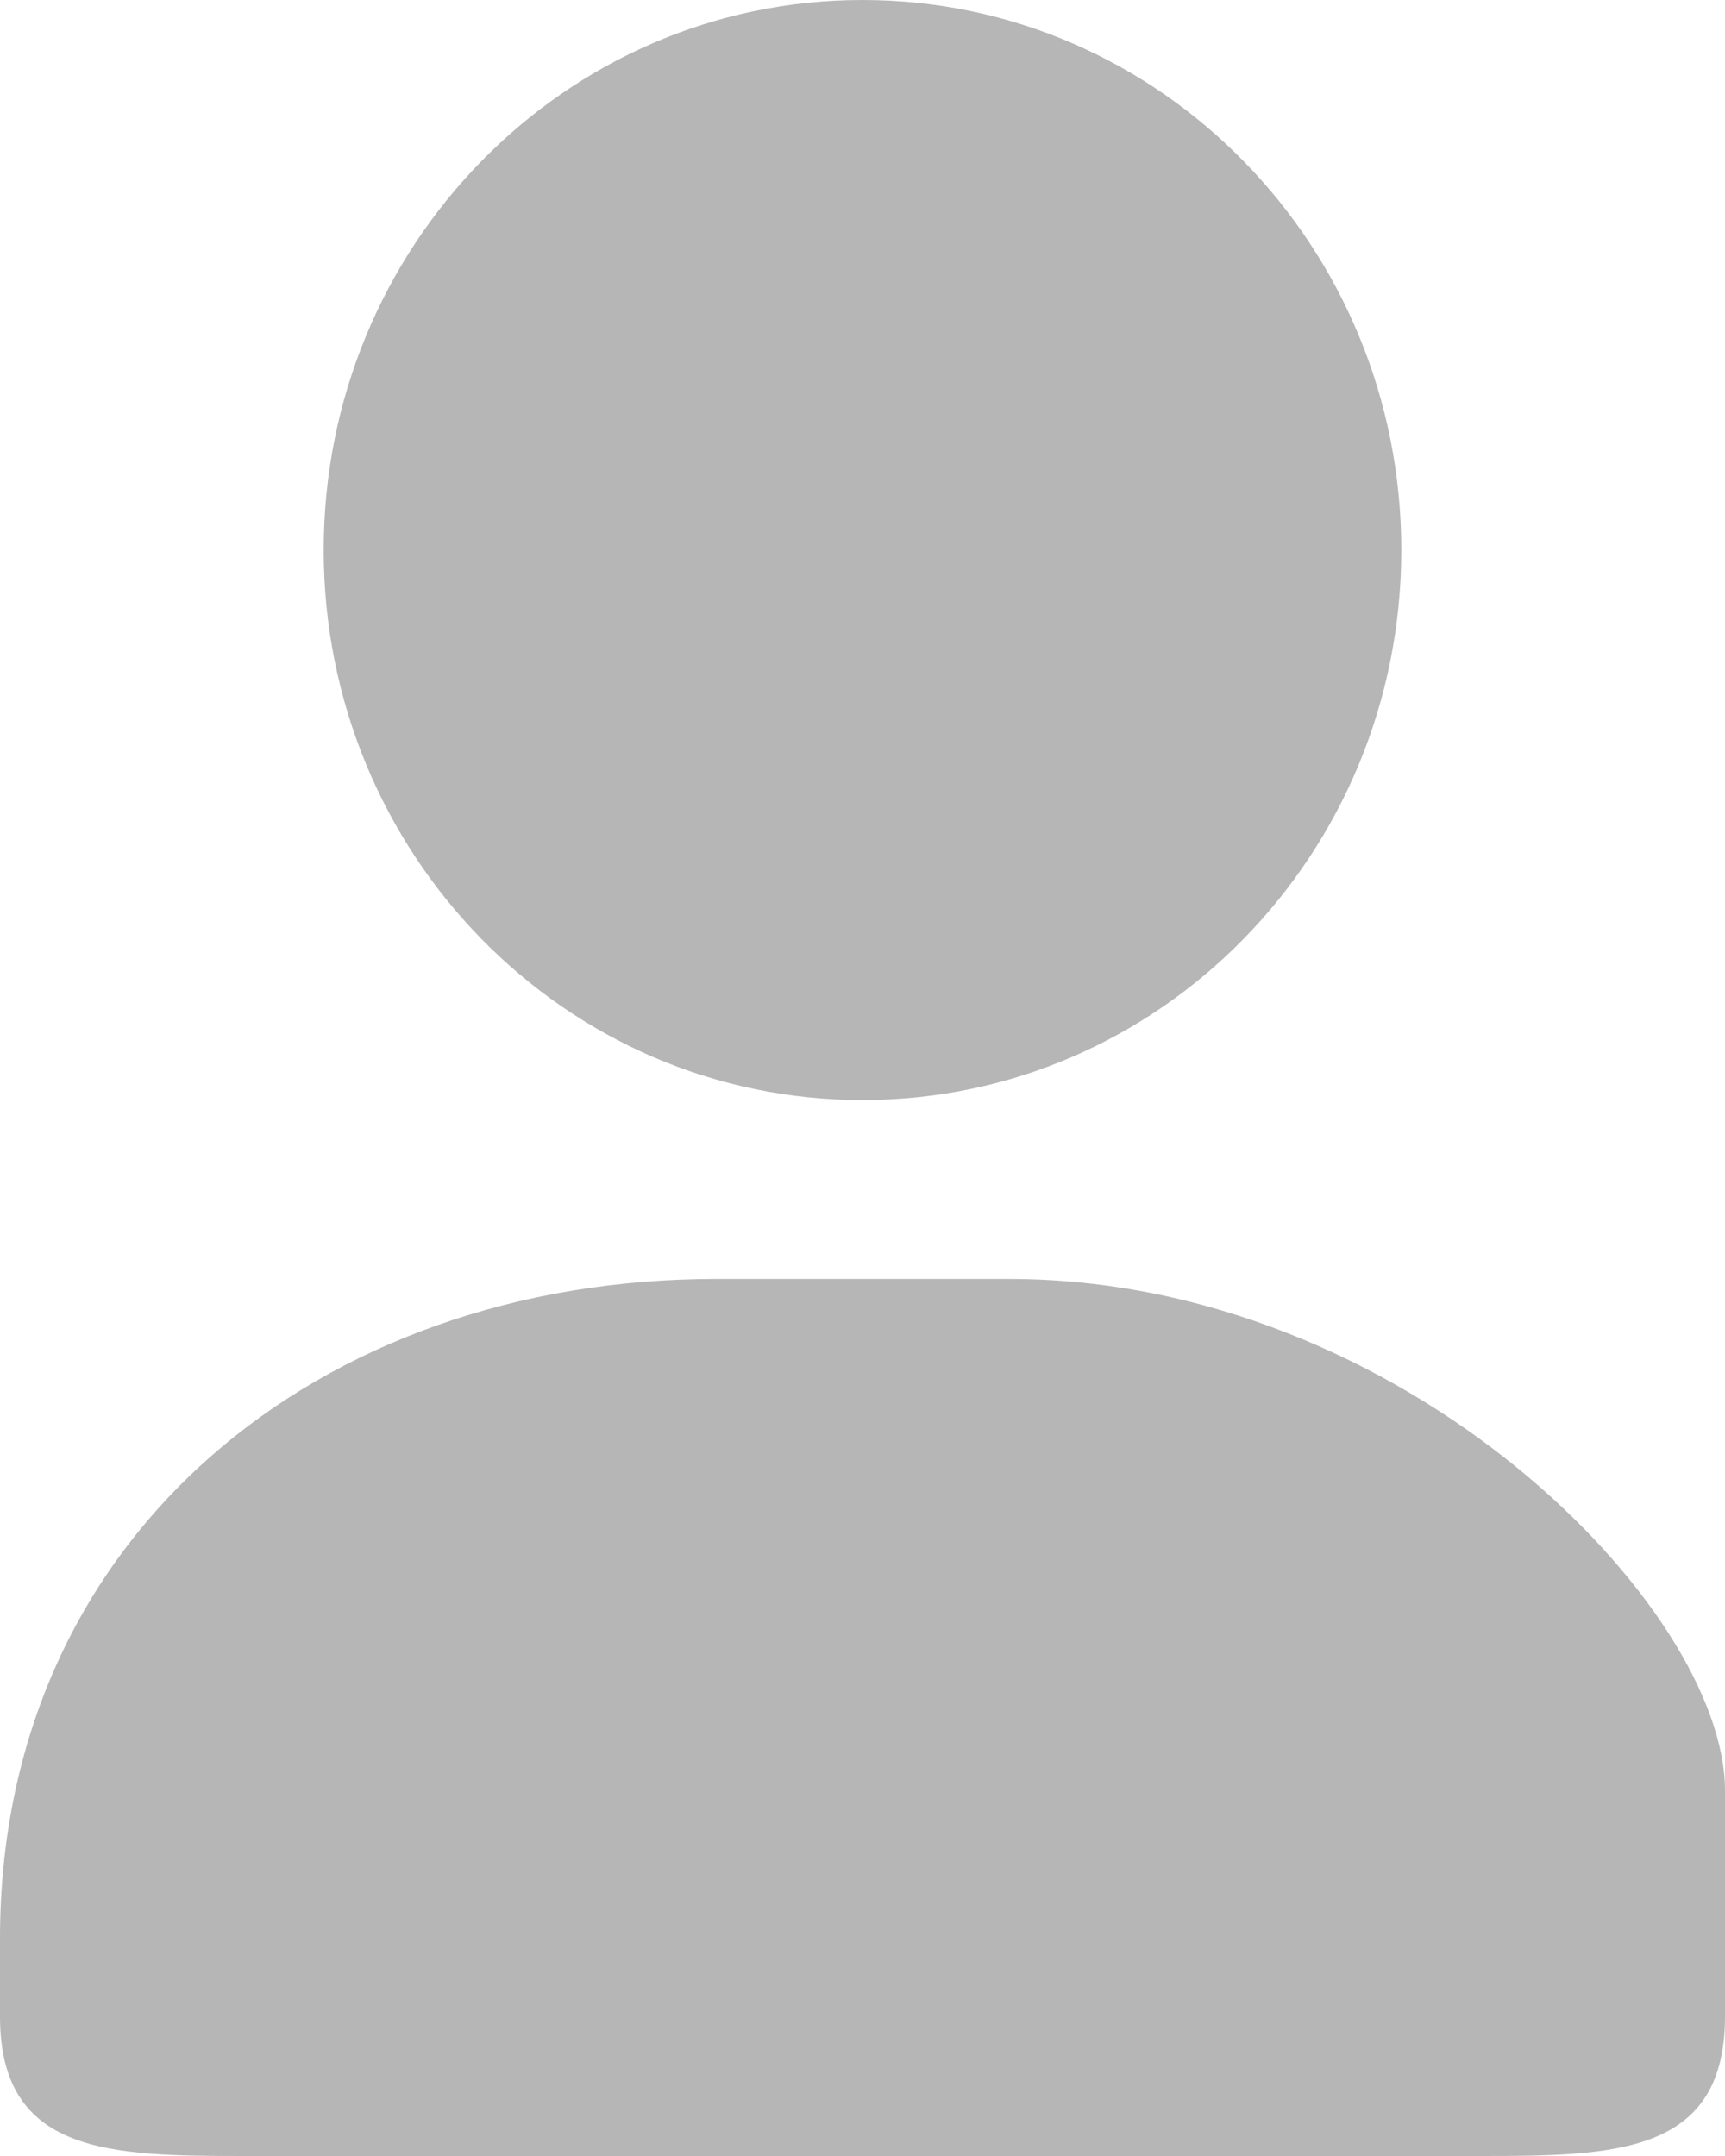 <svg width="20" height="25" viewBox="0 0 20 25" fill="none" xmlns="http://www.w3.org/2000/svg">
<path d="M11.698 14.83H8.302C3.717 14.83 0 17.797 0 22.478V23.382C0 24.977 1.268 25 2.83 25H17.17C18.732 25 20 24.977 20 23.382V20.763C20 18.644 16.284 14.83 11.698 14.83Z" fill="#B6B6B6"/>
<path d="M16.247 6.377C16.247 9.9 13.451 12.756 10 12.756C6.55 12.756 3.753 9.901 3.753 6.377C3.753 2.855 6.55 0 10 0C13.451 0 16.247 2.855 16.247 6.377Z" fill="#B6B6B6"/>
</svg>
